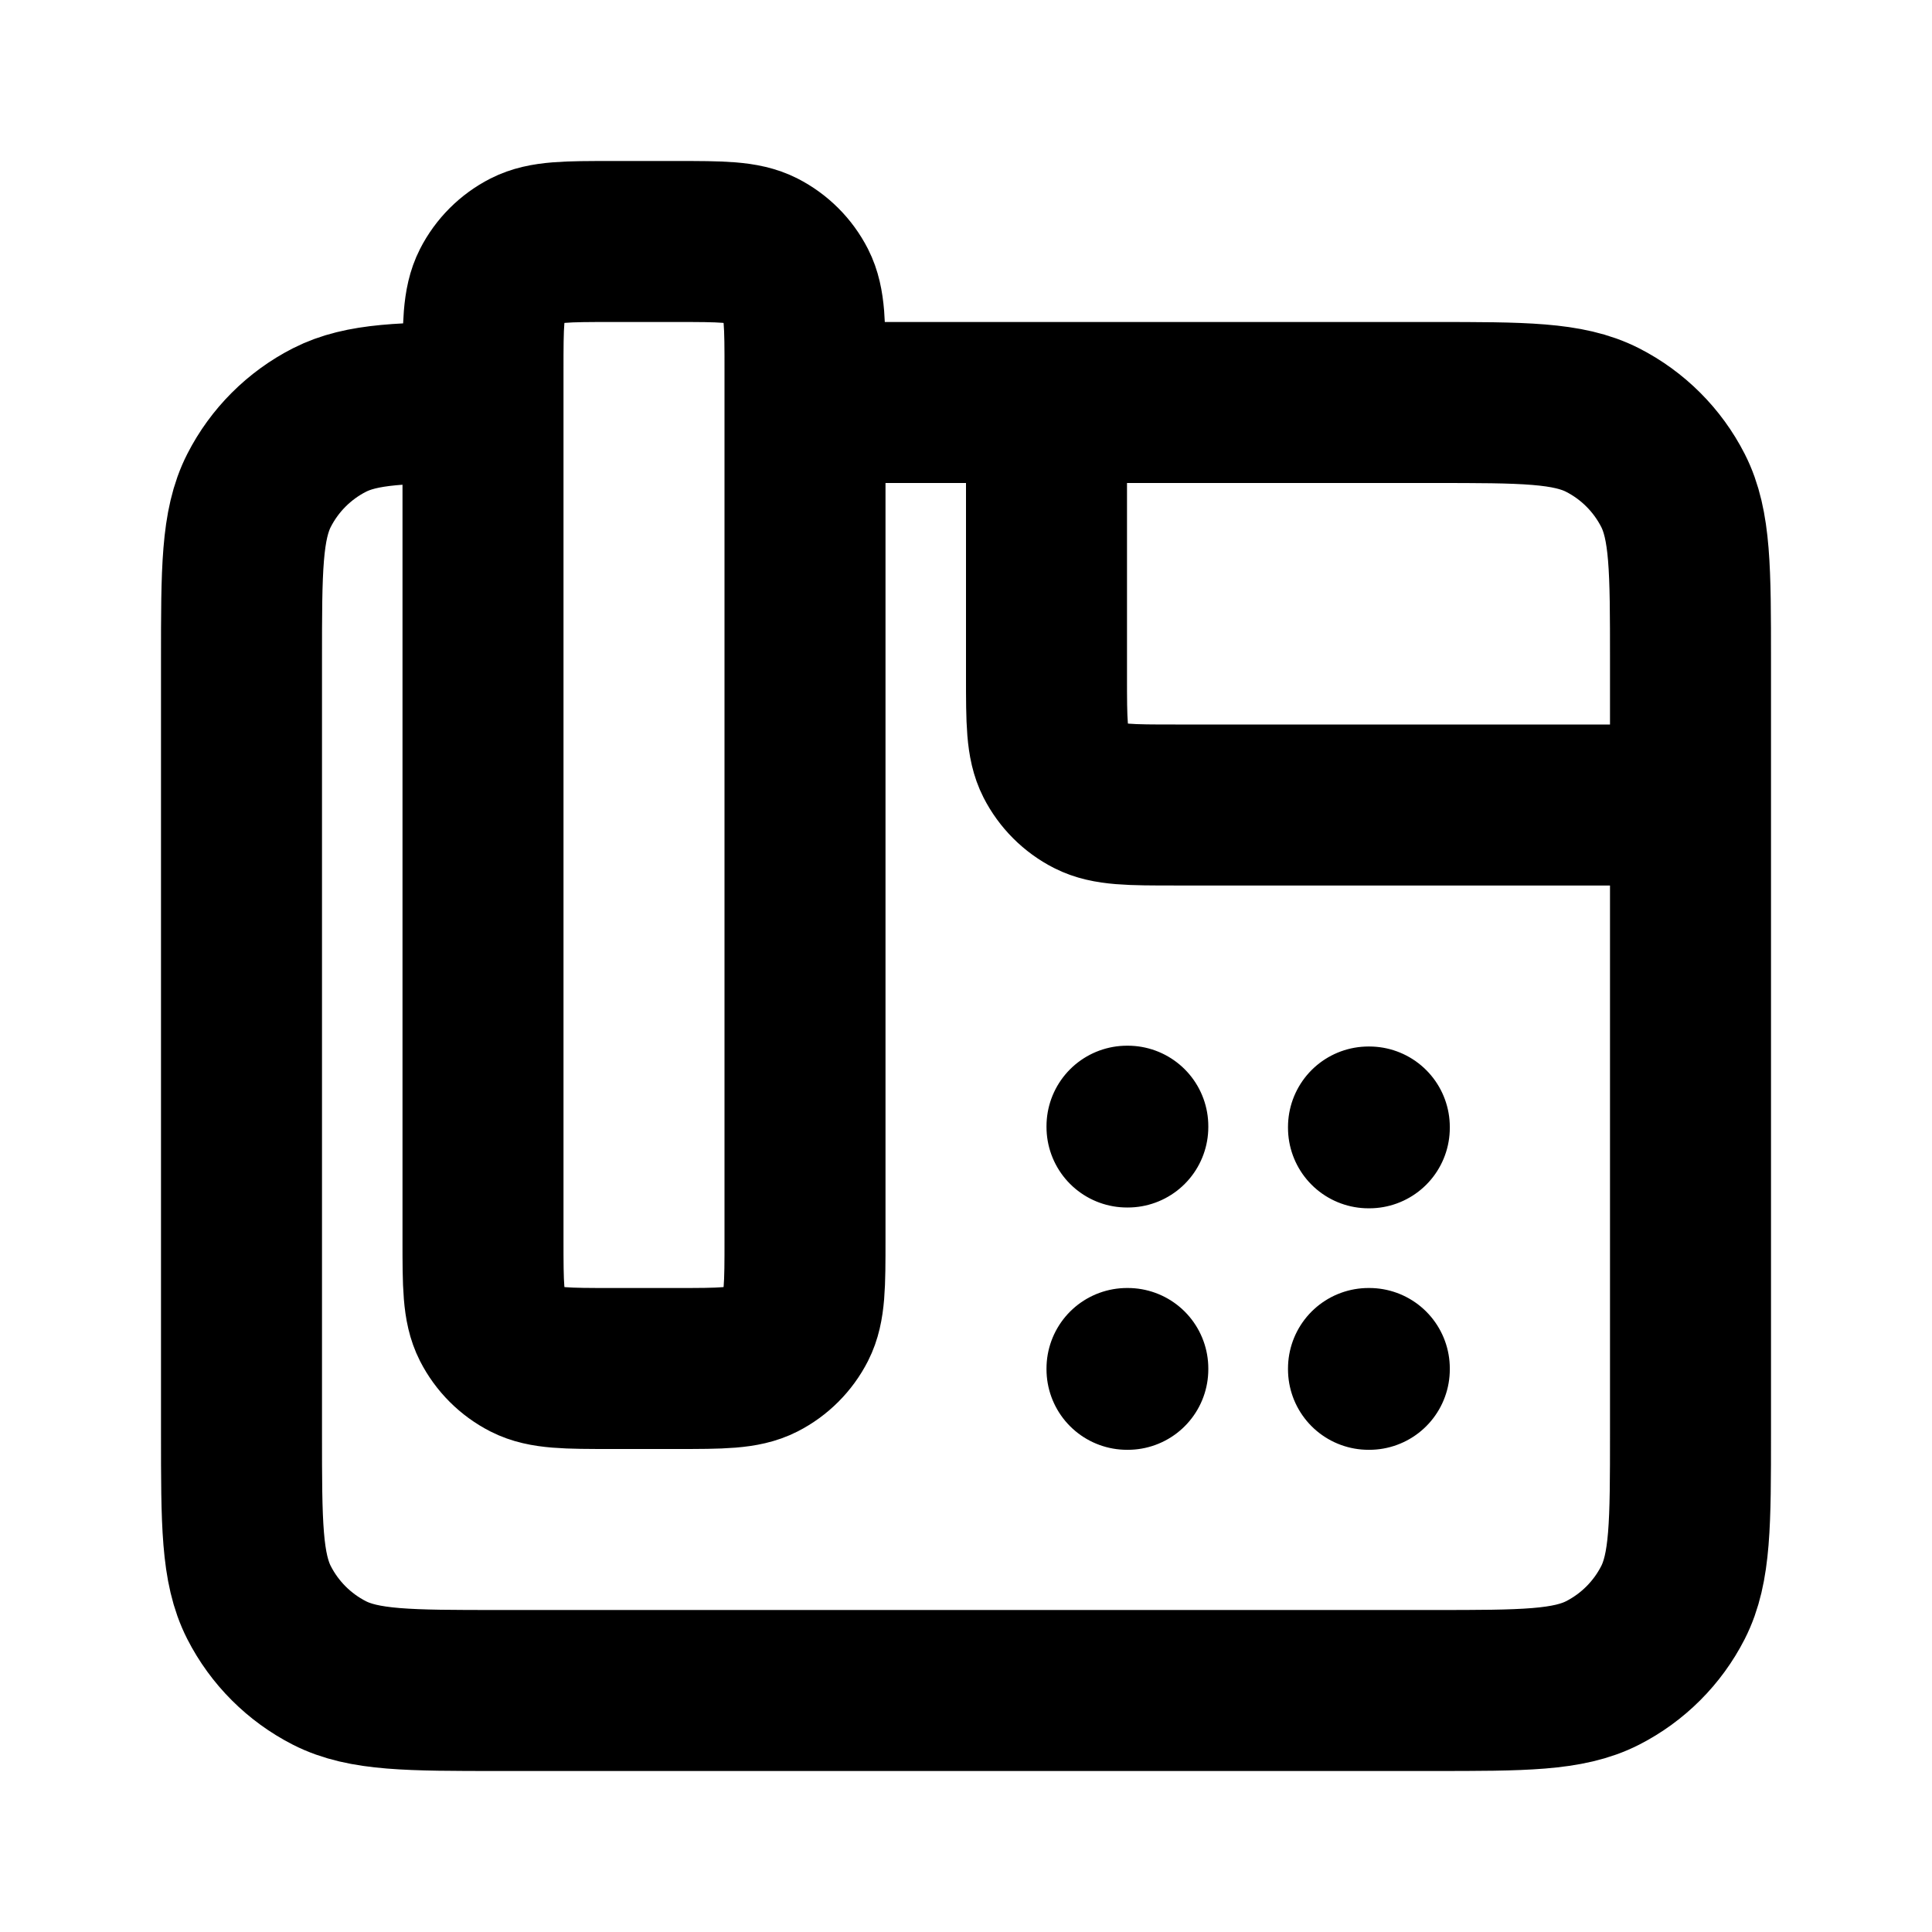 <?xml version="1.0" encoding="utf-8"?><!-- Uploaded to: SVG Repo, www.svgrepo.com, Generator: SVG Repo Mixer Tools -->
<svg width="100px" height="100px" viewBox="0 0 24 24" fill="none" xmlns="http://www.w3.org/2000/svg">
<path d="M21 10H14.6C14.04 10 13.76 10 13.546 9.891C13.358 9.795 13.205 9.642 13.109 9.454C13 9.24 13 8.96 13 8.4V5M10 5H17.8C18.92 5 19.48 5 19.908 5.218C20.284 5.41 20.59 5.716 20.782 6.092C21 6.52 21 7.08 21 8.2V17.8C21 18.92 21 19.48 20.782 19.908C20.59 20.284 20.284 20.59 19.908 20.782C19.48 21 18.92 21 17.8 21H6.2C5.08 21 4.52 21 4.092 20.782C3.716 20.59 3.41 20.284 3.218 19.908C3 19.48 3 18.92 3 17.8V8.2C3 7.08 3 6.52 3.218 6.092C3.41 5.716 3.716 5.41 4.092 5.218C4.494 5.013 5.012 5.001 6 5M10 5V4.6C10 4.04 10 3.76 9.891 3.546C9.795 3.358 9.642 3.205 9.454 3.109C9.24 3 8.96 3 8.4 3H7.6C7.04 3 6.76 3 6.546 3.109C6.358 3.205 6.205 3.358 6.109 3.546C6 3.76 6 4.04 6 4.6V5M10 5V15.4C10 15.96 10 16.24 9.891 16.454C9.795 16.642 9.642 16.795 9.454 16.891C9.24 17 8.96 17 8.4 17H7.6C7.04 17 6.76 17 6.546 16.891C6.358 16.795 6.205 16.642 6.109 16.454C6 16.24 6 15.96 6 15.4V5M14 14H14.01V13.99H14V14ZM14 17H14.01V17.01H14V17ZM17 17H17.01V17.01H17V17ZM17 14H17.01V14.01H17V14Z" stroke="#000000" stroke-width="2" stroke-linecap="round" stroke-linejoin="round"/>
</svg>